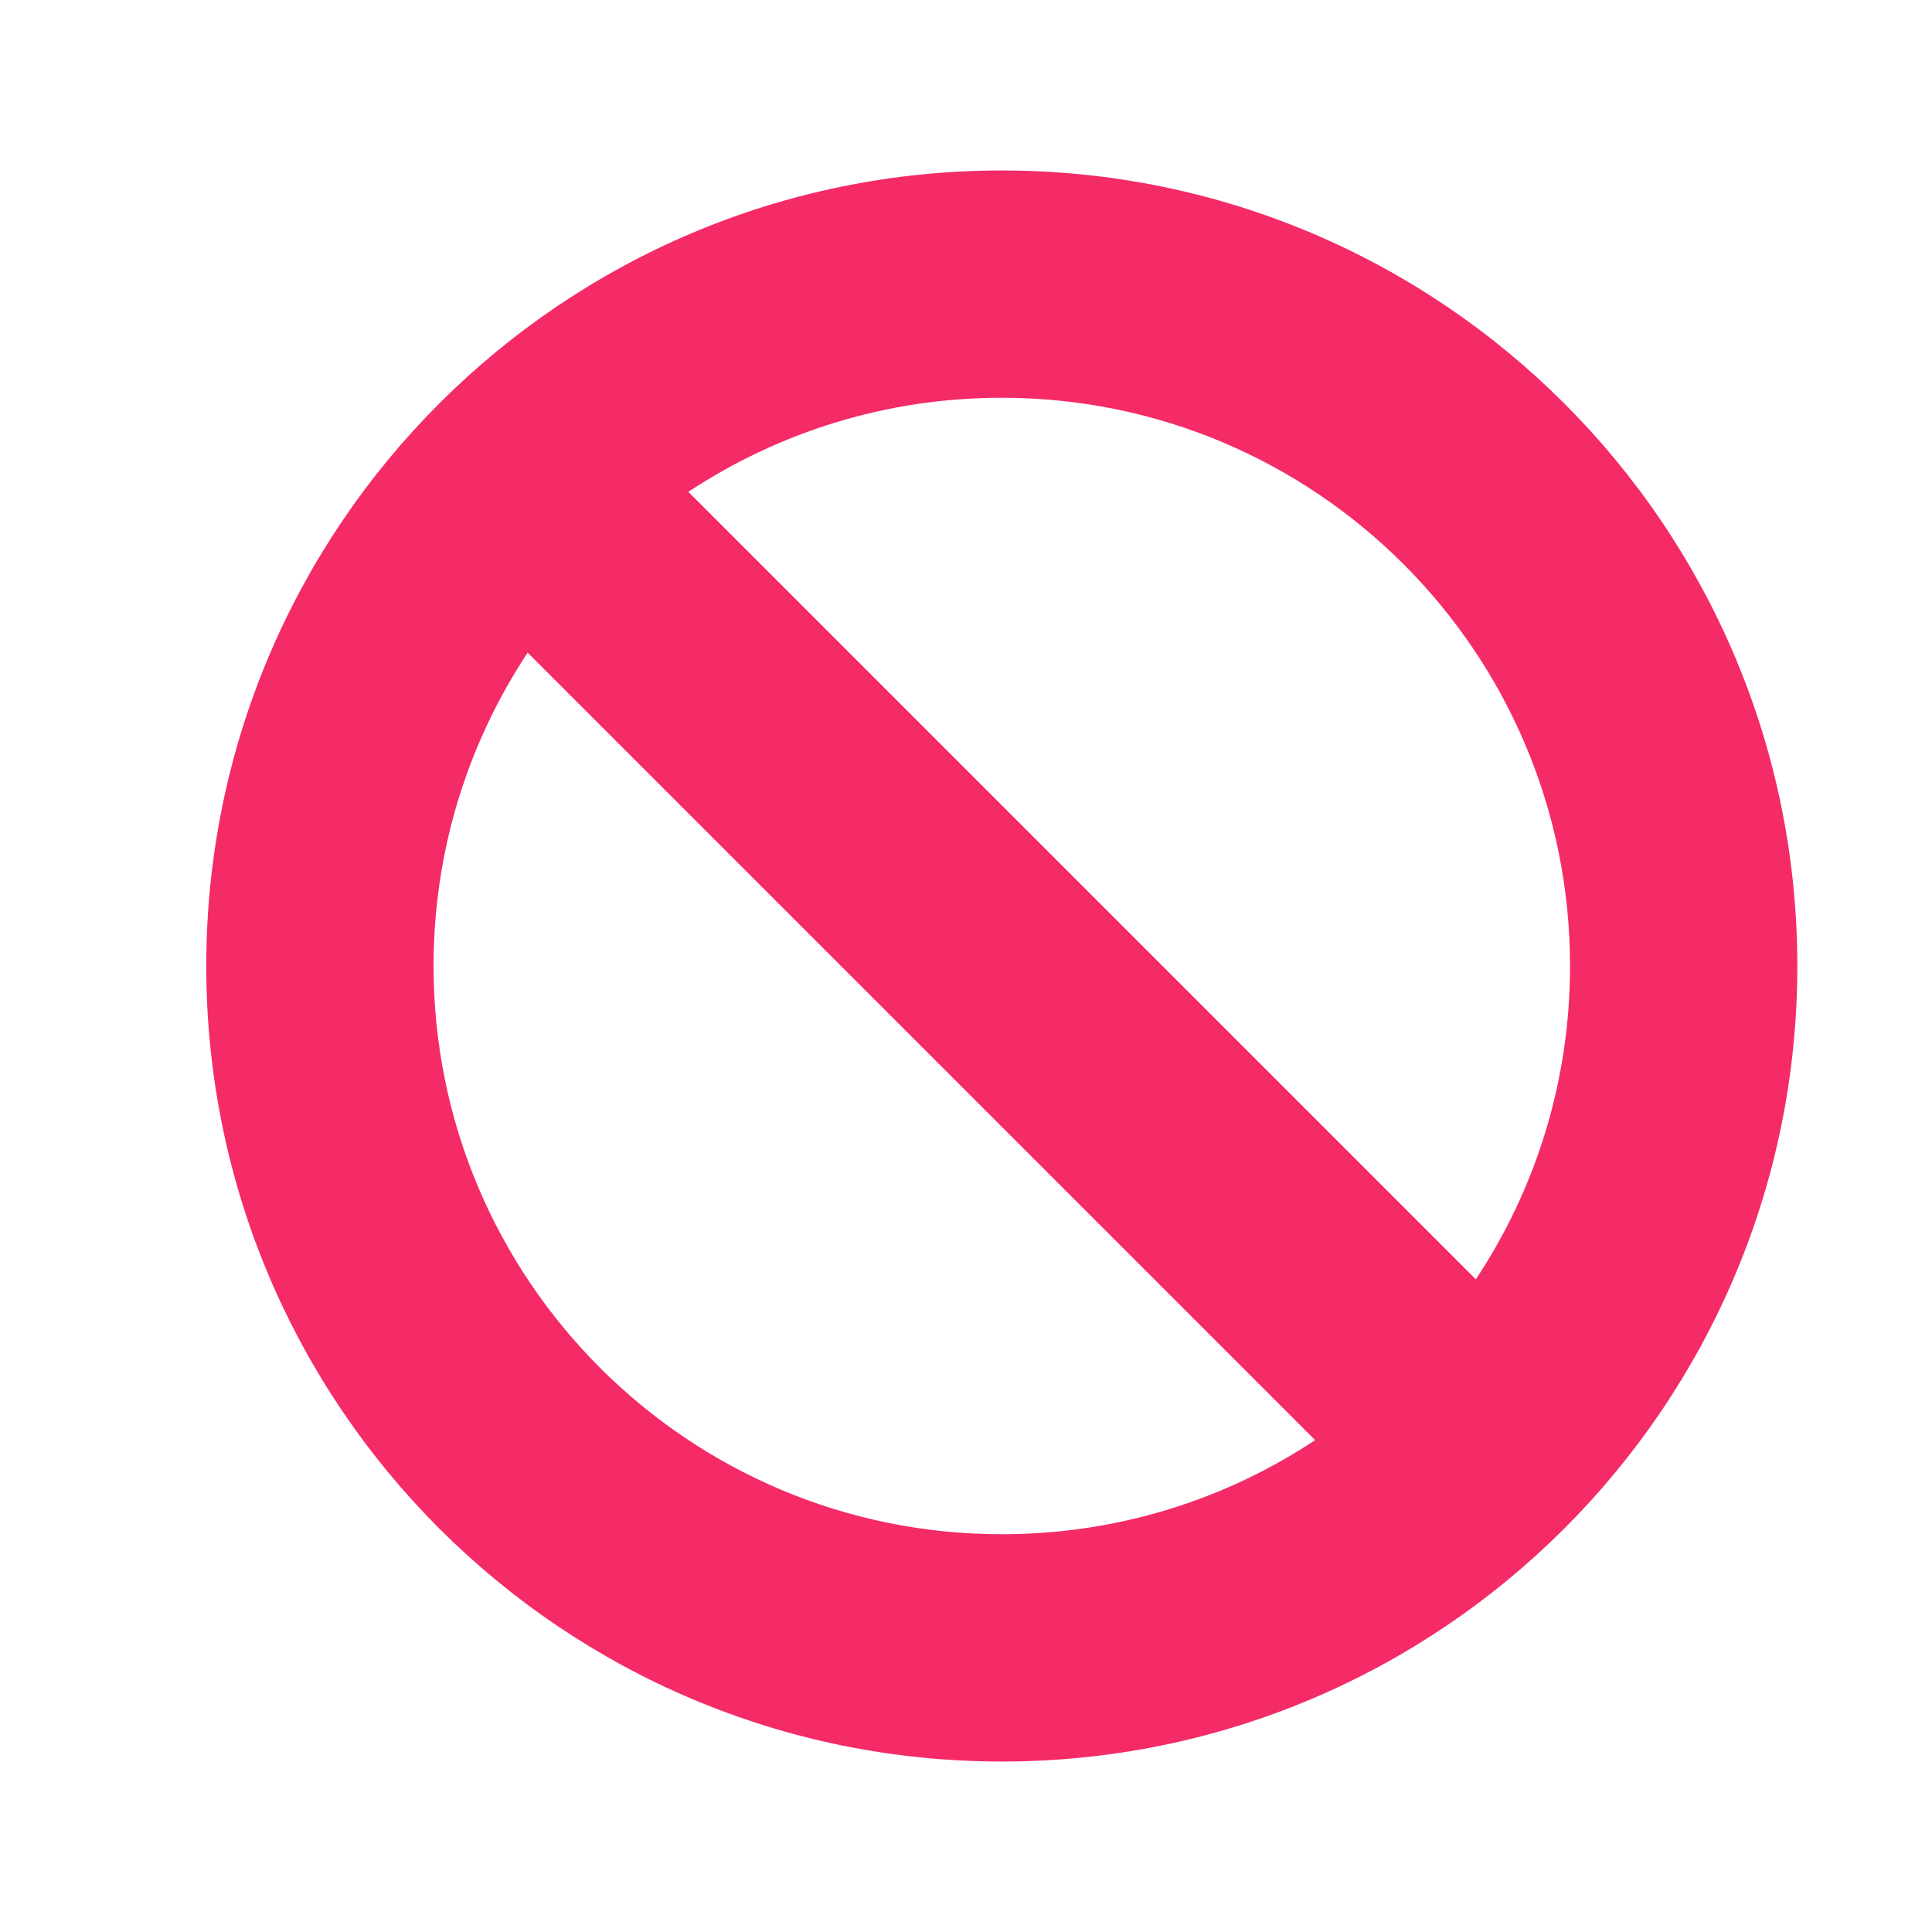 <svg width="17" height="17" viewBox="0 0 17 17" fill="none" xmlns="http://www.w3.org/2000/svg">
<path fill-rule="evenodd" clip-rule="evenodd" d="M8.815 1.5C12.681 1.5 15.815 4.634 15.815 8.5C15.815 12.366 12.681 15.5 8.815 15.5C4.949 15.5 1.815 12.366 1.815 8.5C1.815 4.634 4.949 1.5 8.815 1.5ZM3.815 8.5C3.815 11.261 6.054 13.5 8.815 13.5C9.834 13.5 10.782 13.195 11.572 12.672L4.643 5.743C4.12 6.533 3.815 7.481 3.815 8.5ZM8.815 3.5C7.796 3.5 6.848 3.805 6.057 4.328L12.986 11.257C13.51 10.467 13.815 9.519 13.815 8.5C13.815 5.739 11.576 3.5 8.815 3.5Z" fill="#F42B67"/>
</svg>

